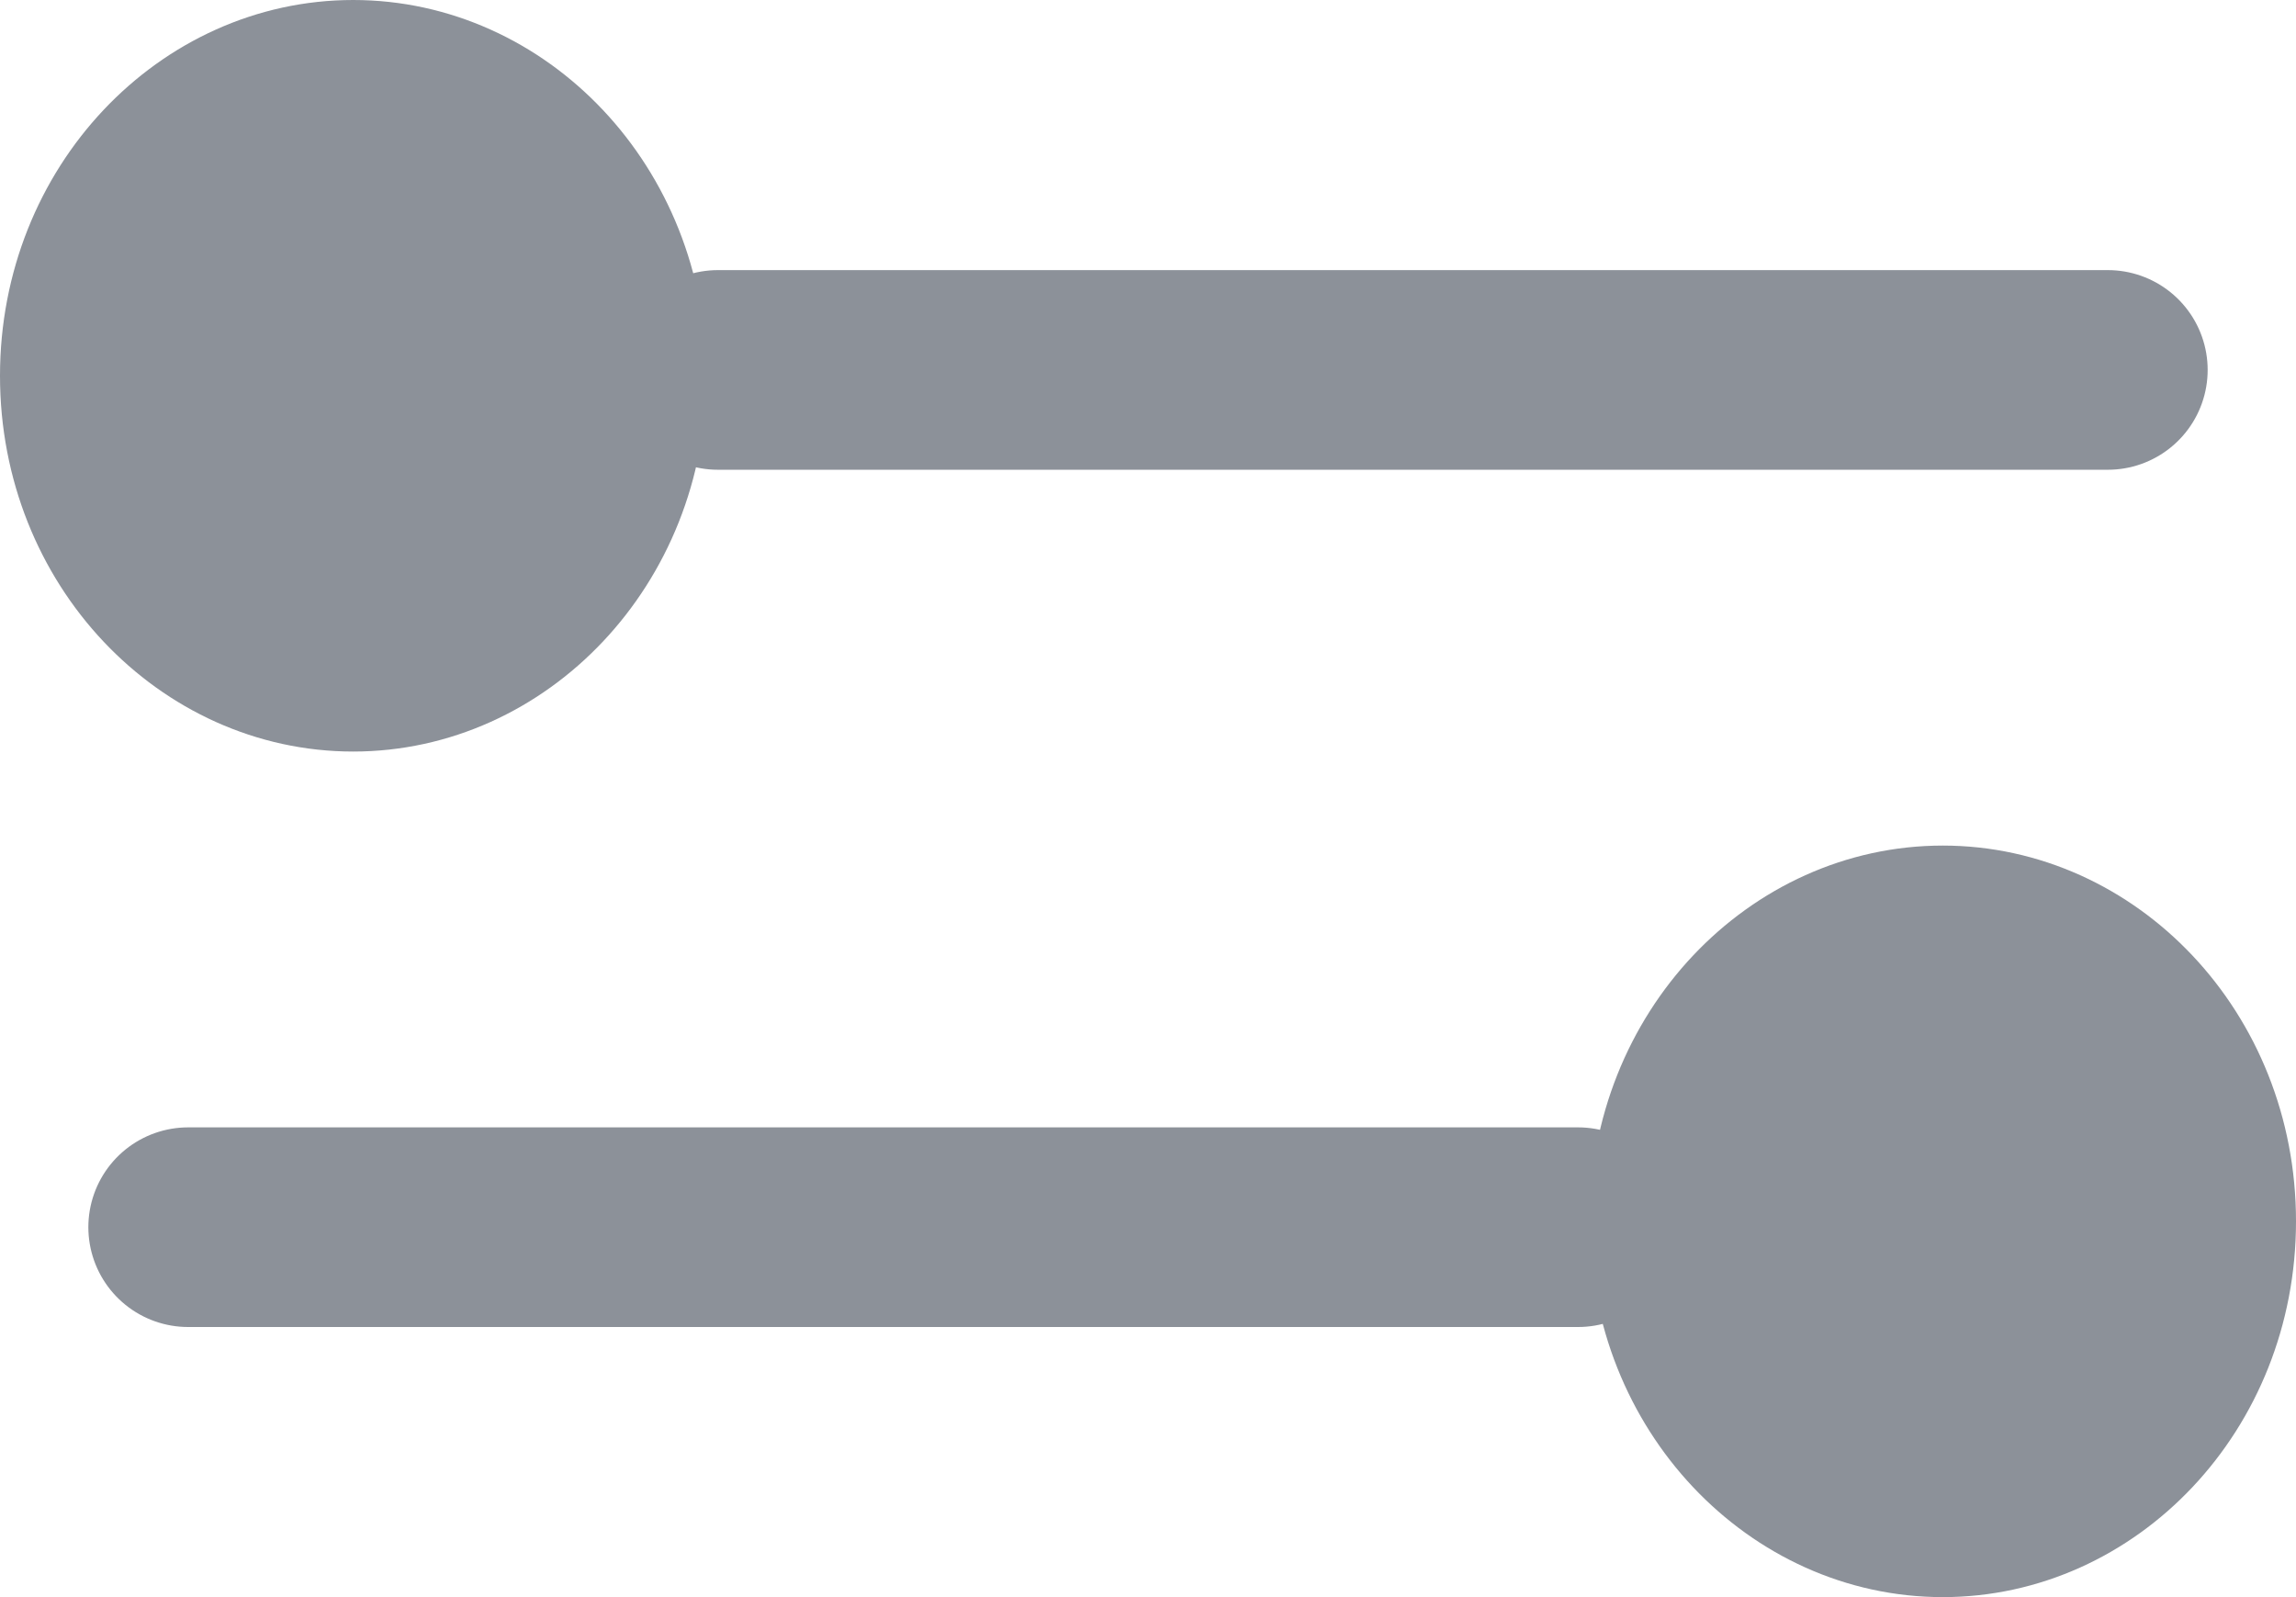 <svg width="23" height="16" viewBox="0 0 23 16" fill="none" xmlns="http://www.w3.org/2000/svg">
<line x1="7.192" y1="3.706" x2="21.115" y2="3.706" stroke="#8C9199" stroke-width="2" stroke-linecap="round"/>
<line x1="15.808" y1="12.294" x2="1.885" y2="12.294" stroke="#8C9199" stroke-width="2" stroke-linecap="round"/>
<path d="M6.577 3.765C6.577 5.597 5.188 7.029 3.538 7.029C1.889 7.029 0.5 5.597 0.5 3.765C0.5 1.932 1.889 0.5 3.538 0.5C5.188 0.5 6.577 1.932 6.577 3.765Z" fill="#8C9199" stroke="#8C9199"/>
<path d="M16.423 12.235C16.423 10.403 17.812 8.971 19.462 8.971C21.111 8.971 22.5 10.403 22.5 12.235C22.5 14.068 21.111 15.5 19.462 15.5C17.812 15.5 16.423 14.068 16.423 12.235Z" fill="#8C9199" stroke="#8C9199"/>
</svg>
